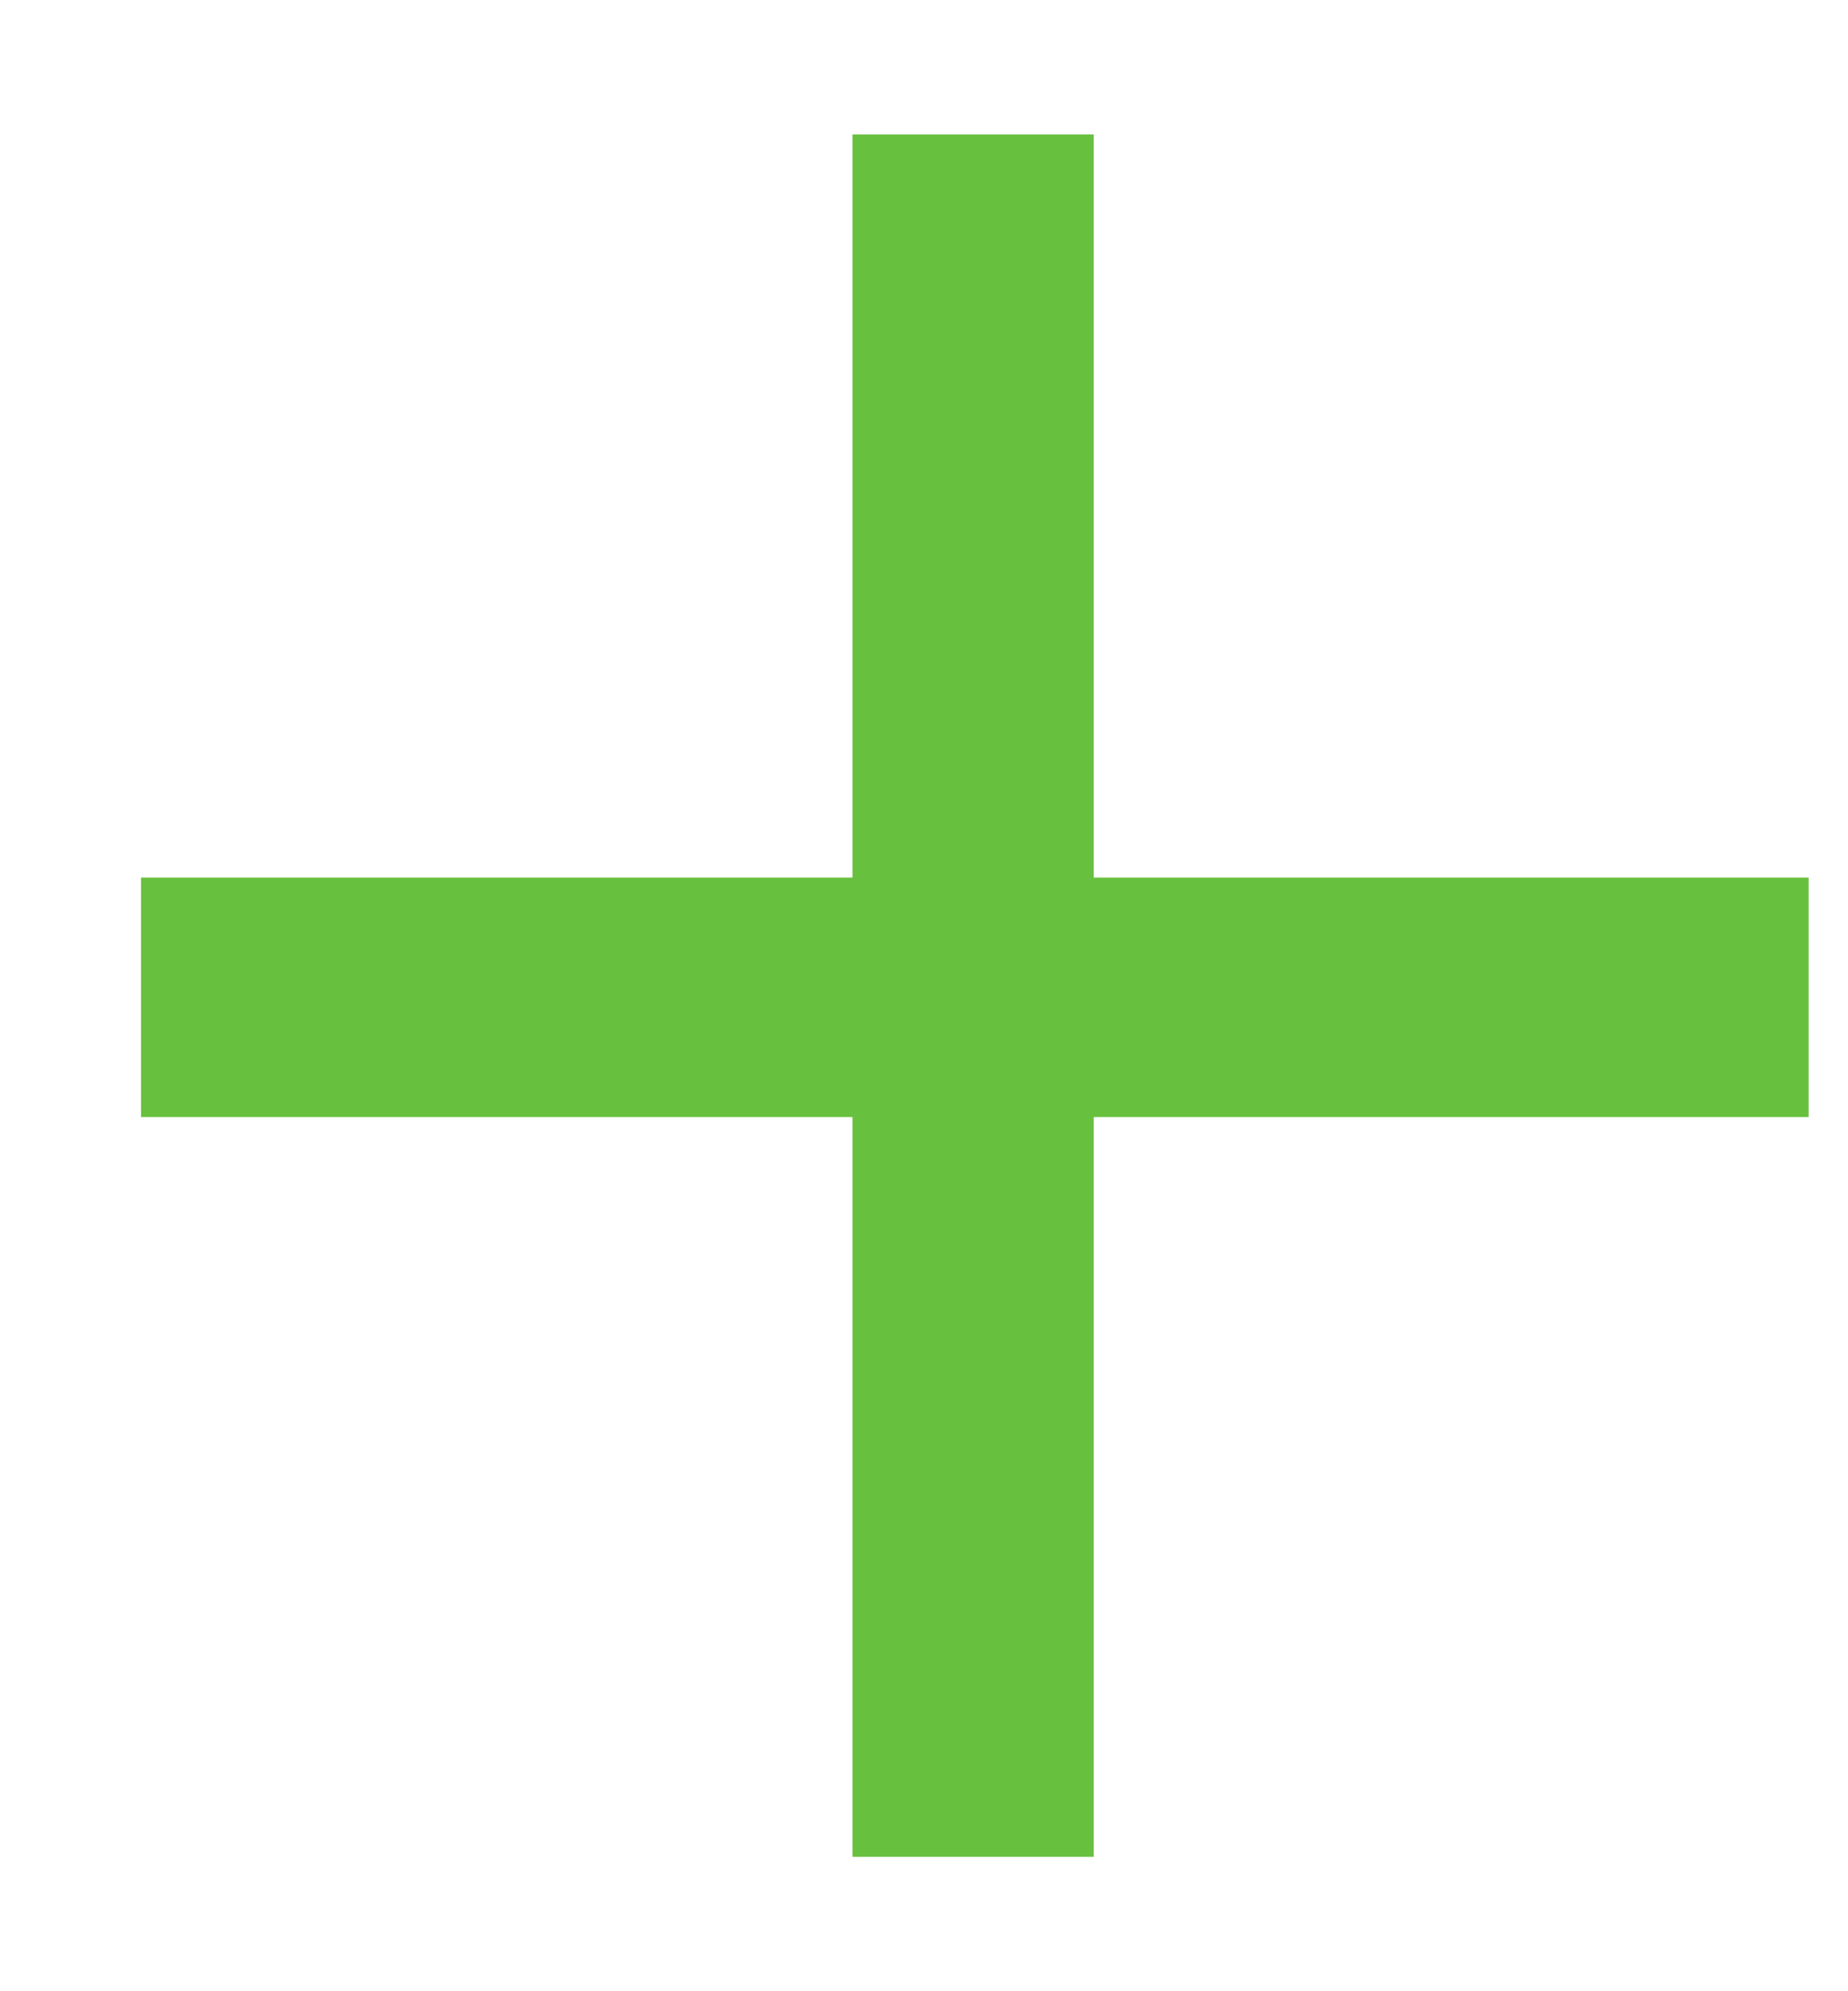 <svg width="13" height="14" viewBox="0 0 13 14" fill="none" xmlns="http://www.w3.org/2000/svg">
<path d="M7.694 6.17H12.723V7.854H7.694V13.055H5.997V7.854H0.992V6.17H5.997V0.945H7.694V6.17Z" fill="#68C03F"/>
</svg>
